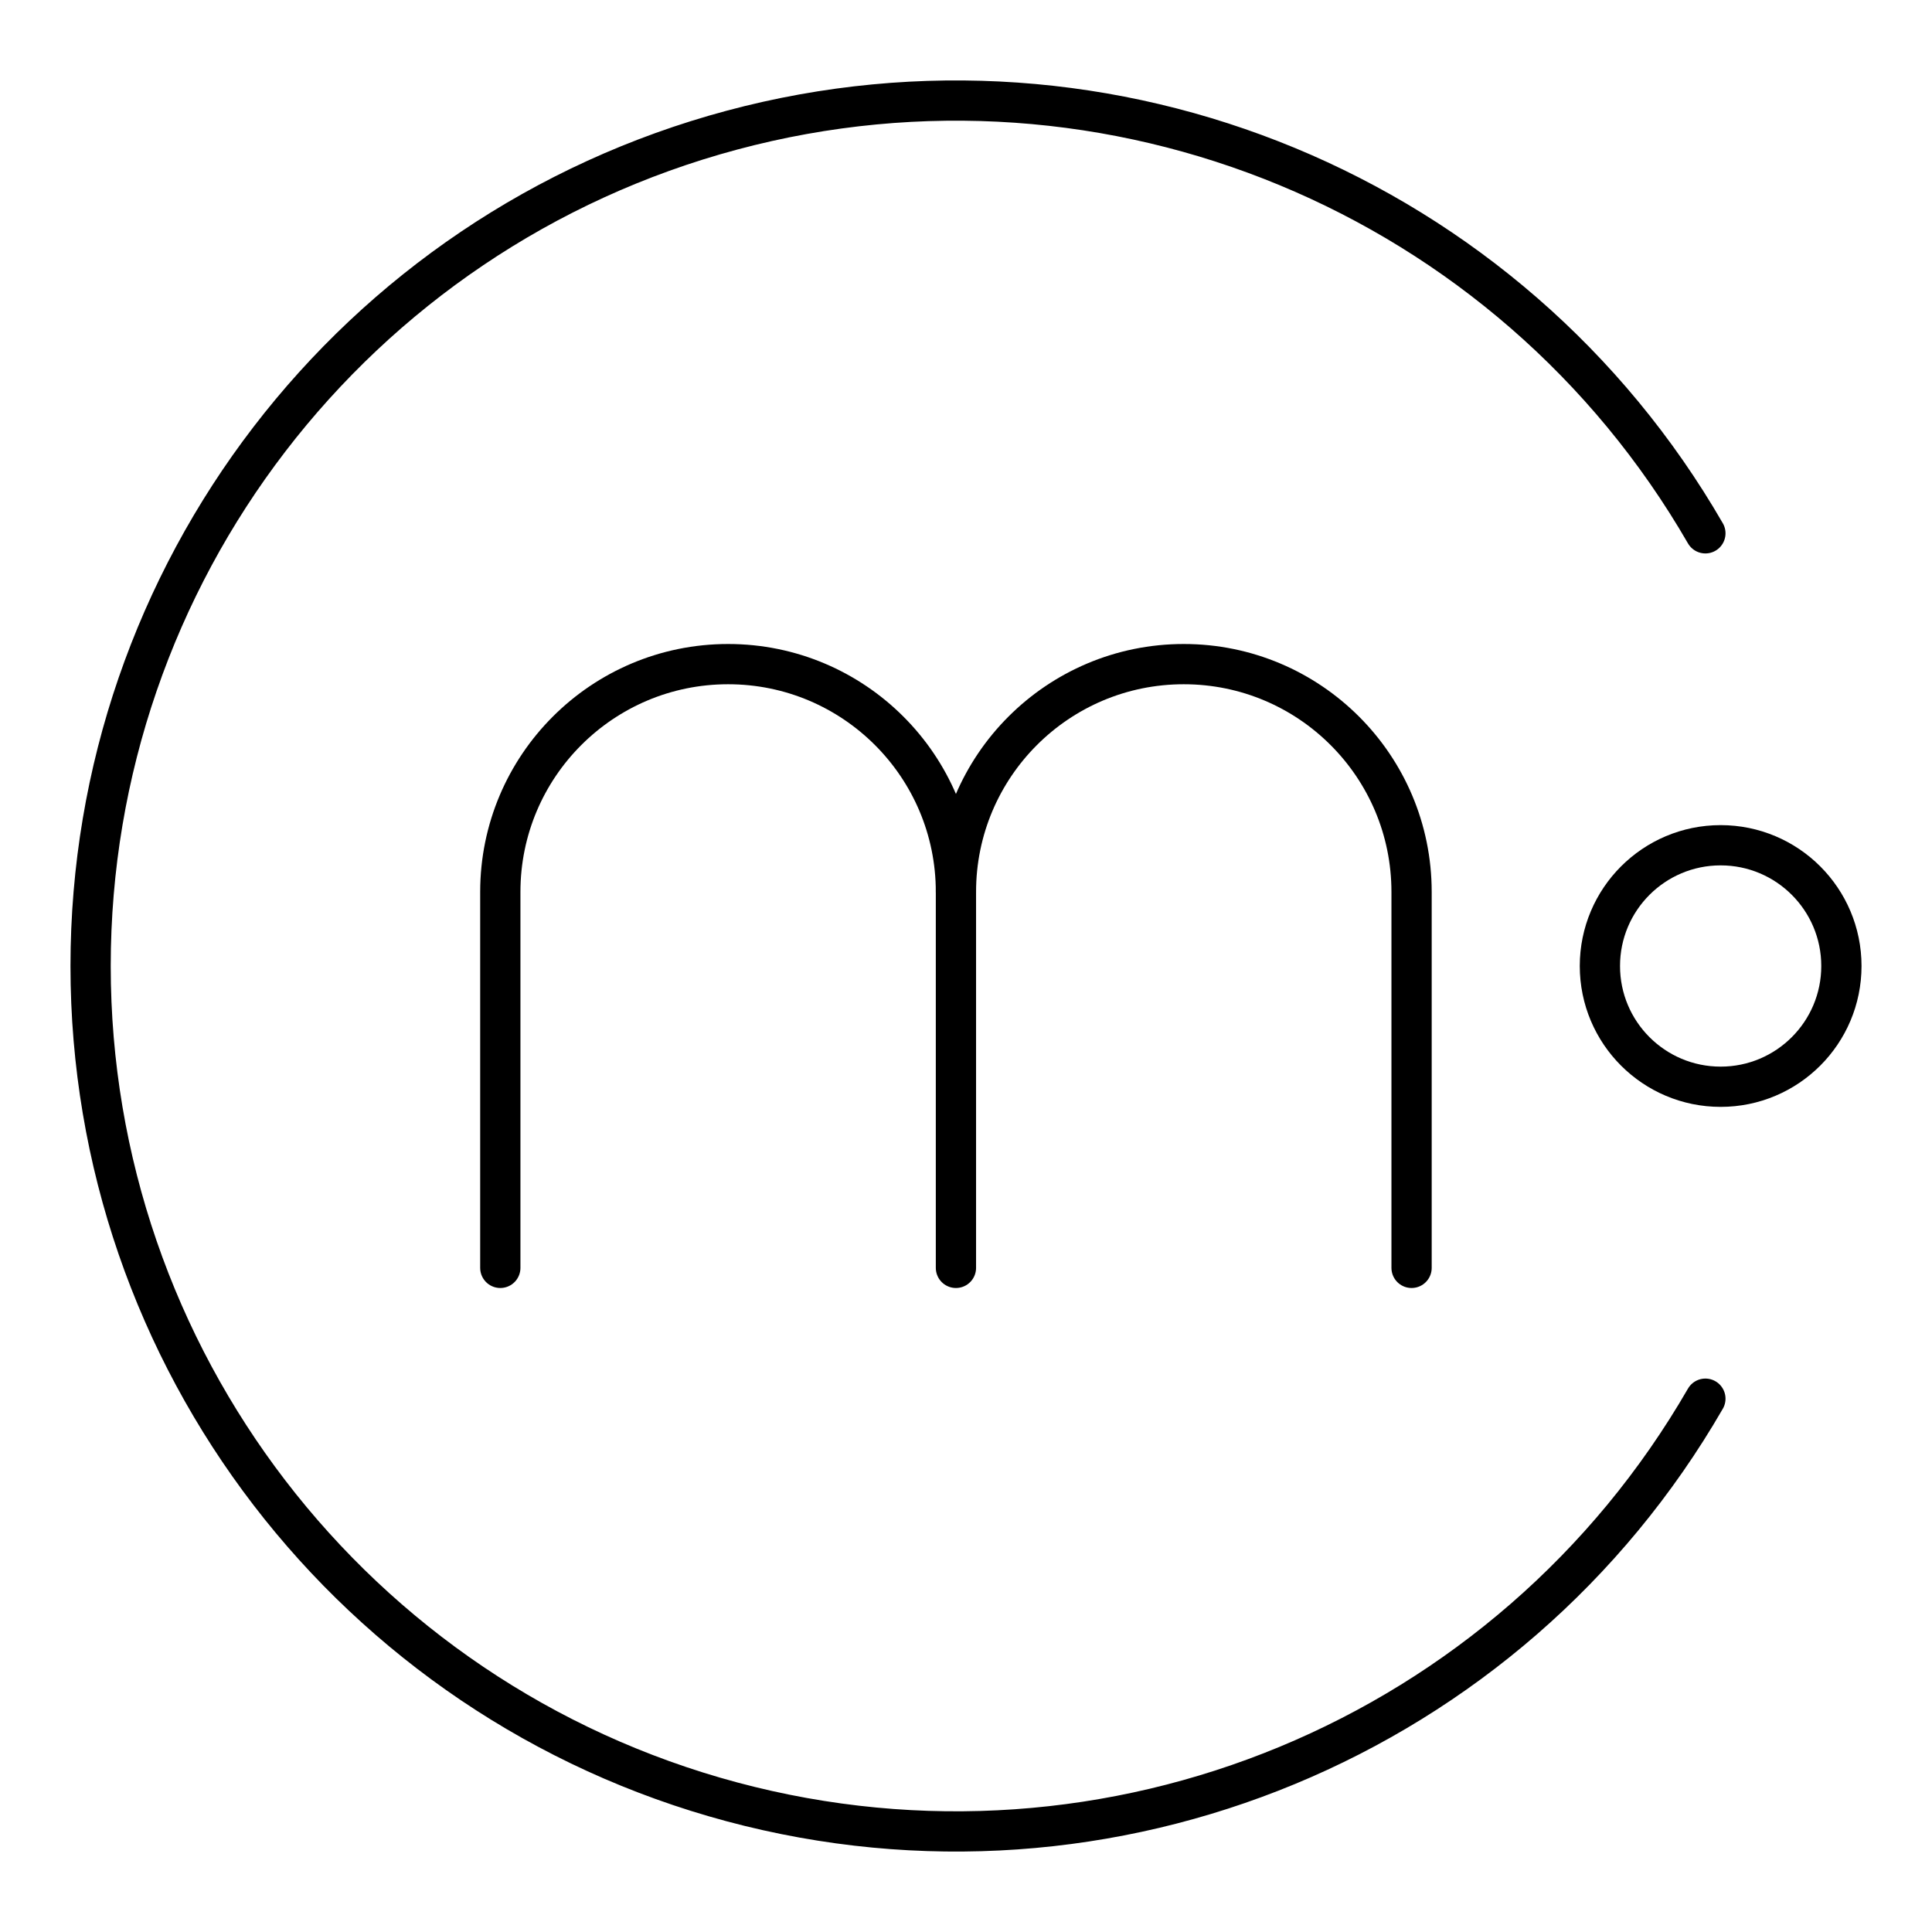 <?xml version="1.0" encoding="UTF-8"?><svg id="Layer_1" xmlns="http://www.w3.org/2000/svg" viewBox="0 0 48 48"><defs><style>.cls-1{fill:none;stroke:#000;stroke-linecap:round;stroke-linejoin:round;}</style></defs><path class="cls-1" d="M42.37,34.75c-4.866,8.427-14.785,12.536-24.184,10.017-9.399-2.519-15.935-11.036-15.935-20.767 0-9.731,6.536-18.248,15.935-20.767,9.399-2.519,19.318,1.59,24.184,10.017"/><circle class="cls-1" cx="42.749" cy="24" r="3"/><path class="cls-1" d="M23.75,31.5v-9.34c0-3.126-2.534-5.66-5.66-5.66s-5.66,2.534-5.66,5.66v9.34"/><path class="cls-1" d="M23.75,22.16c0-3.126,2.534-5.66,5.66-5.66s5.66,2.534,5.66,5.66v9.34"/></svg>